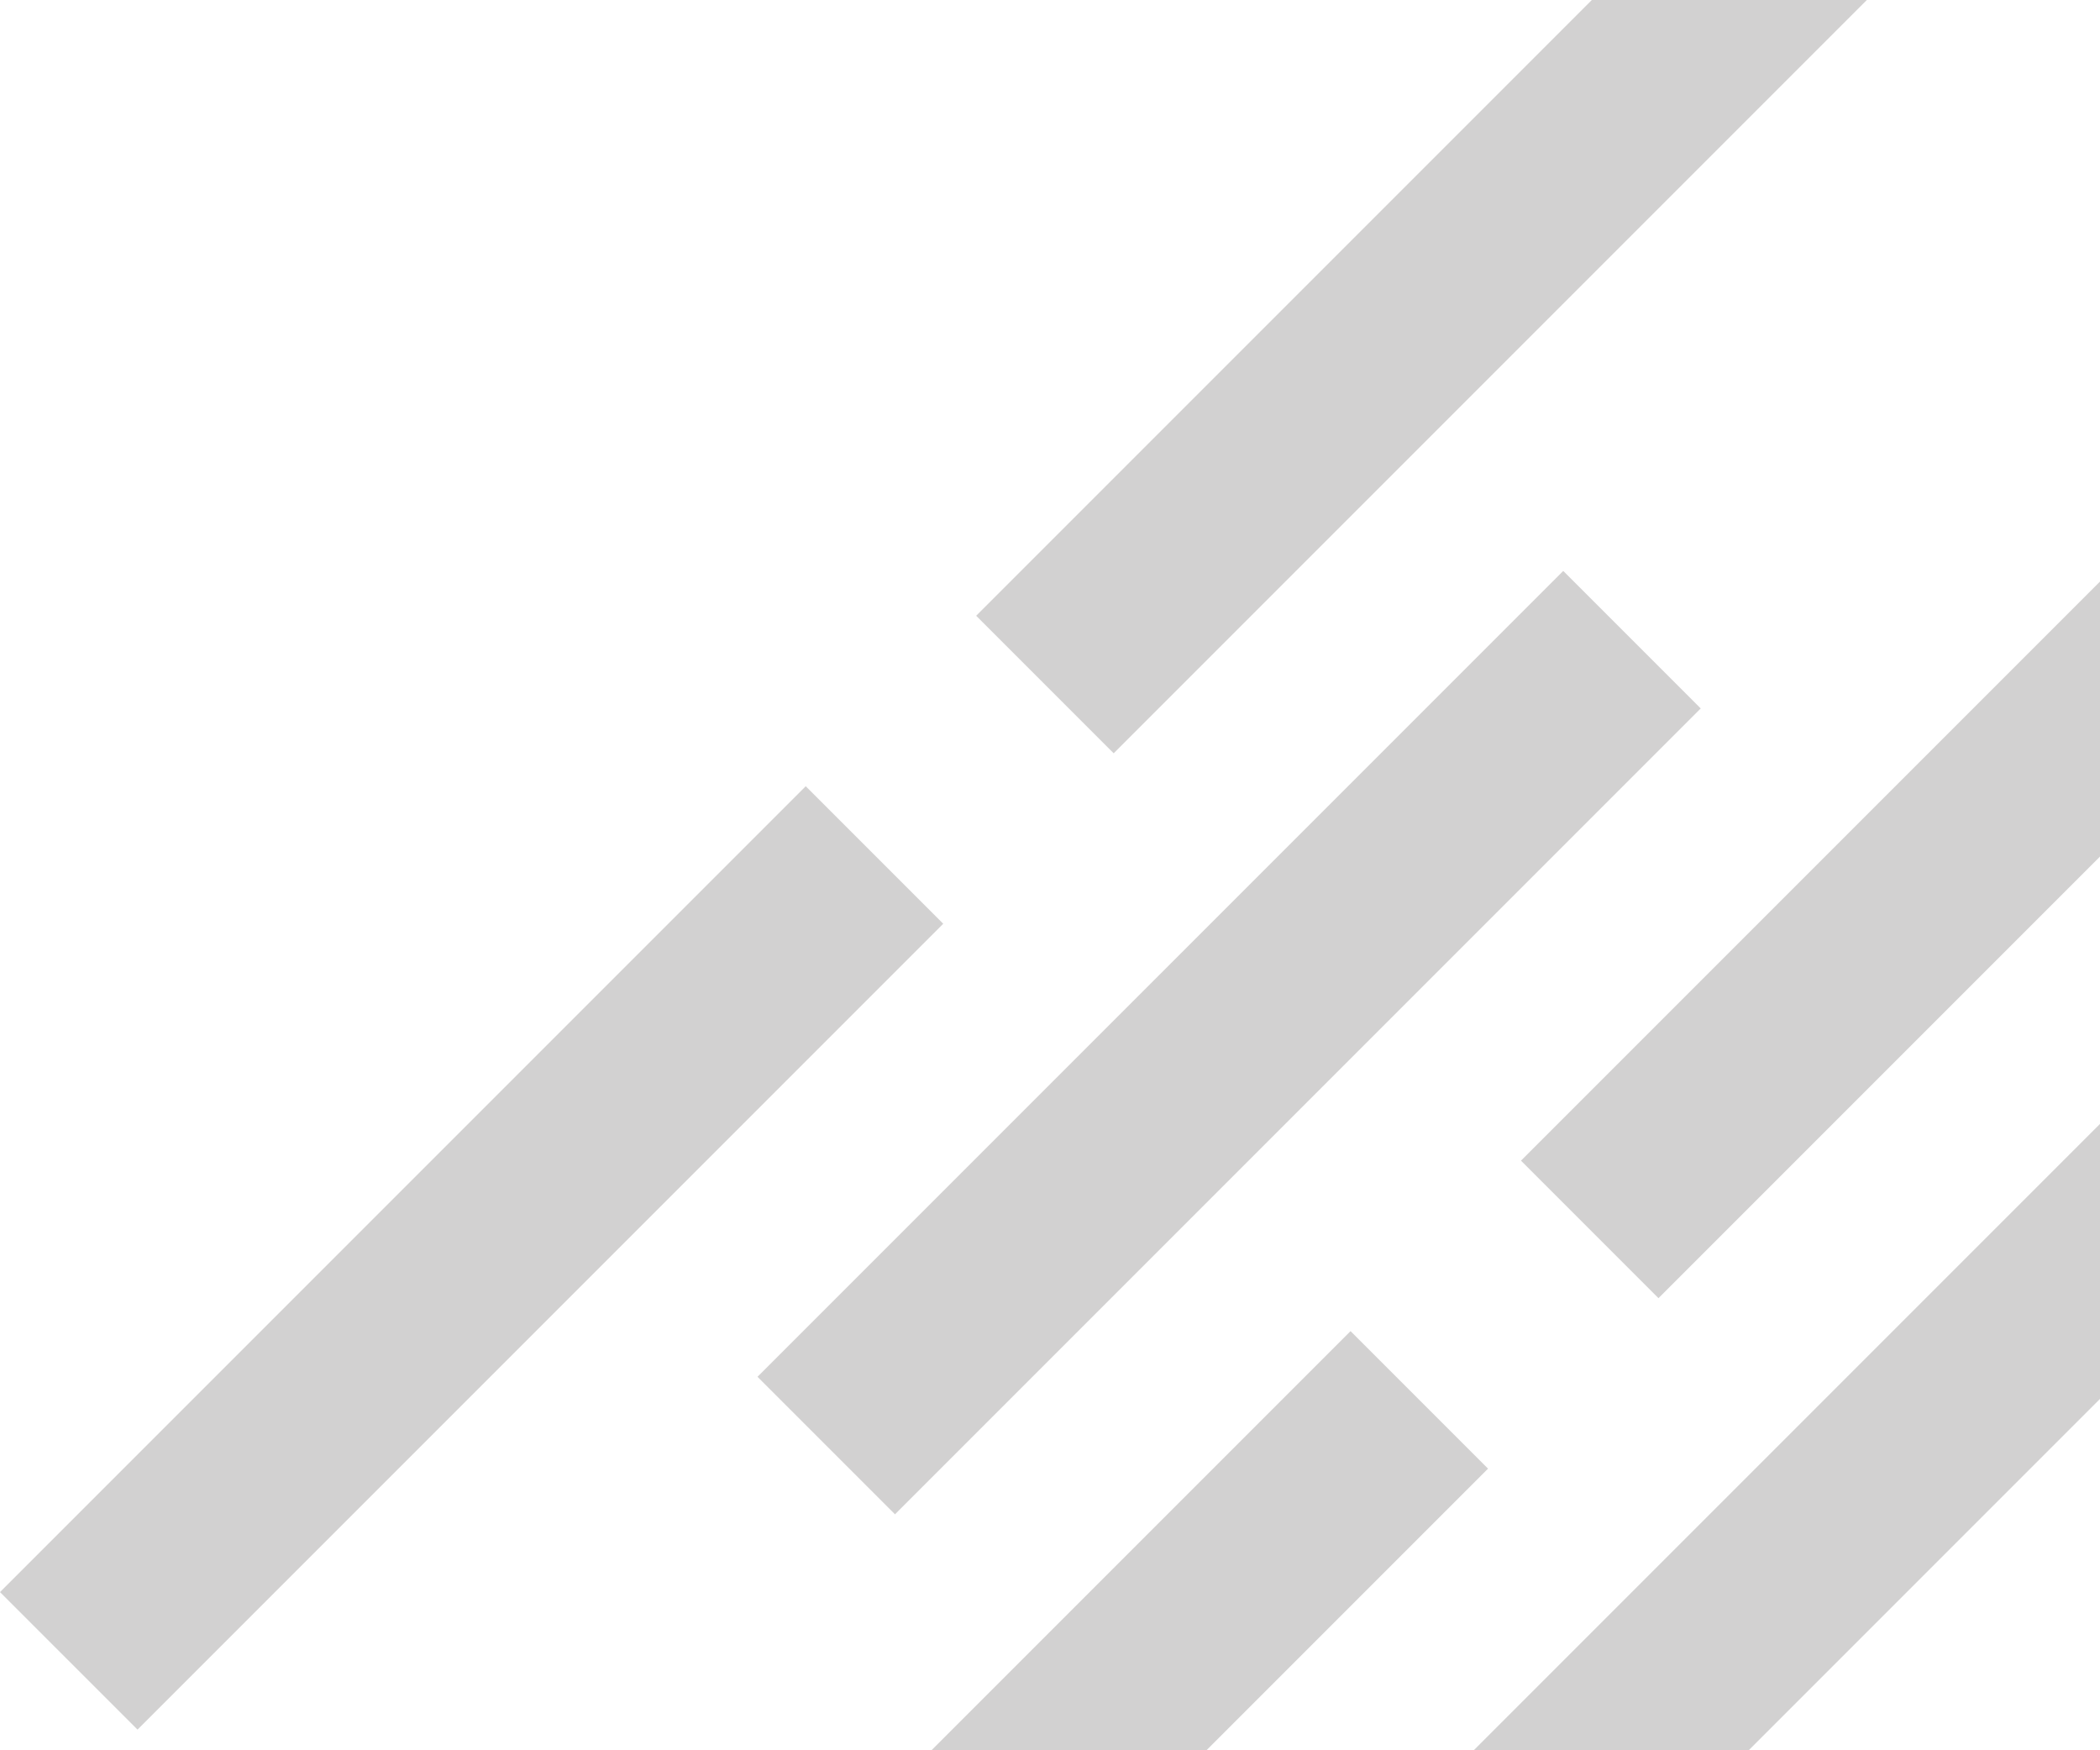 <svg width="864" height="720" viewBox="0 0 864 720" fill="none" xmlns="http://www.w3.org/2000/svg">
<path opacity="0.2" fill-rule="evenodd" clip-rule="evenodd" d="M1720.25 -280.432L1388.75 51.068L1332.18 -5.5L1663.68 -337L1720.25 -280.432ZM789.694 -21.631L458.195 309.869L401.626 253.301L733.125 -78.2L789.694 -21.631ZM1630.28 32.63L1298.78 364.13L1242.21 307.561L1573.71 -23.938L1630.28 32.63ZM1318.62 121.195L987.12 452.695L930.551 396.126L1262.05 64.626L1318.62 121.195ZM1013.85 202.522L682.347 534.022L625.778 477.454L957.277 145.954L1013.85 202.522ZM699.726 291.431L368.226 622.93L311.657 566.362L643.157 234.862L699.726 291.431ZM388.069 379.996L56.569 711.495L0 654.927L331.5 323.427L388.069 379.996ZM923.878 515.584L592.378 847.082L535.81 790.513L867.309 459.015L923.878 515.584ZM612.221 604.149L280.721 935.647L224.153 879.078L555.652 547.58L612.221 604.149Z" fill="#211A1D"/>
</svg>
